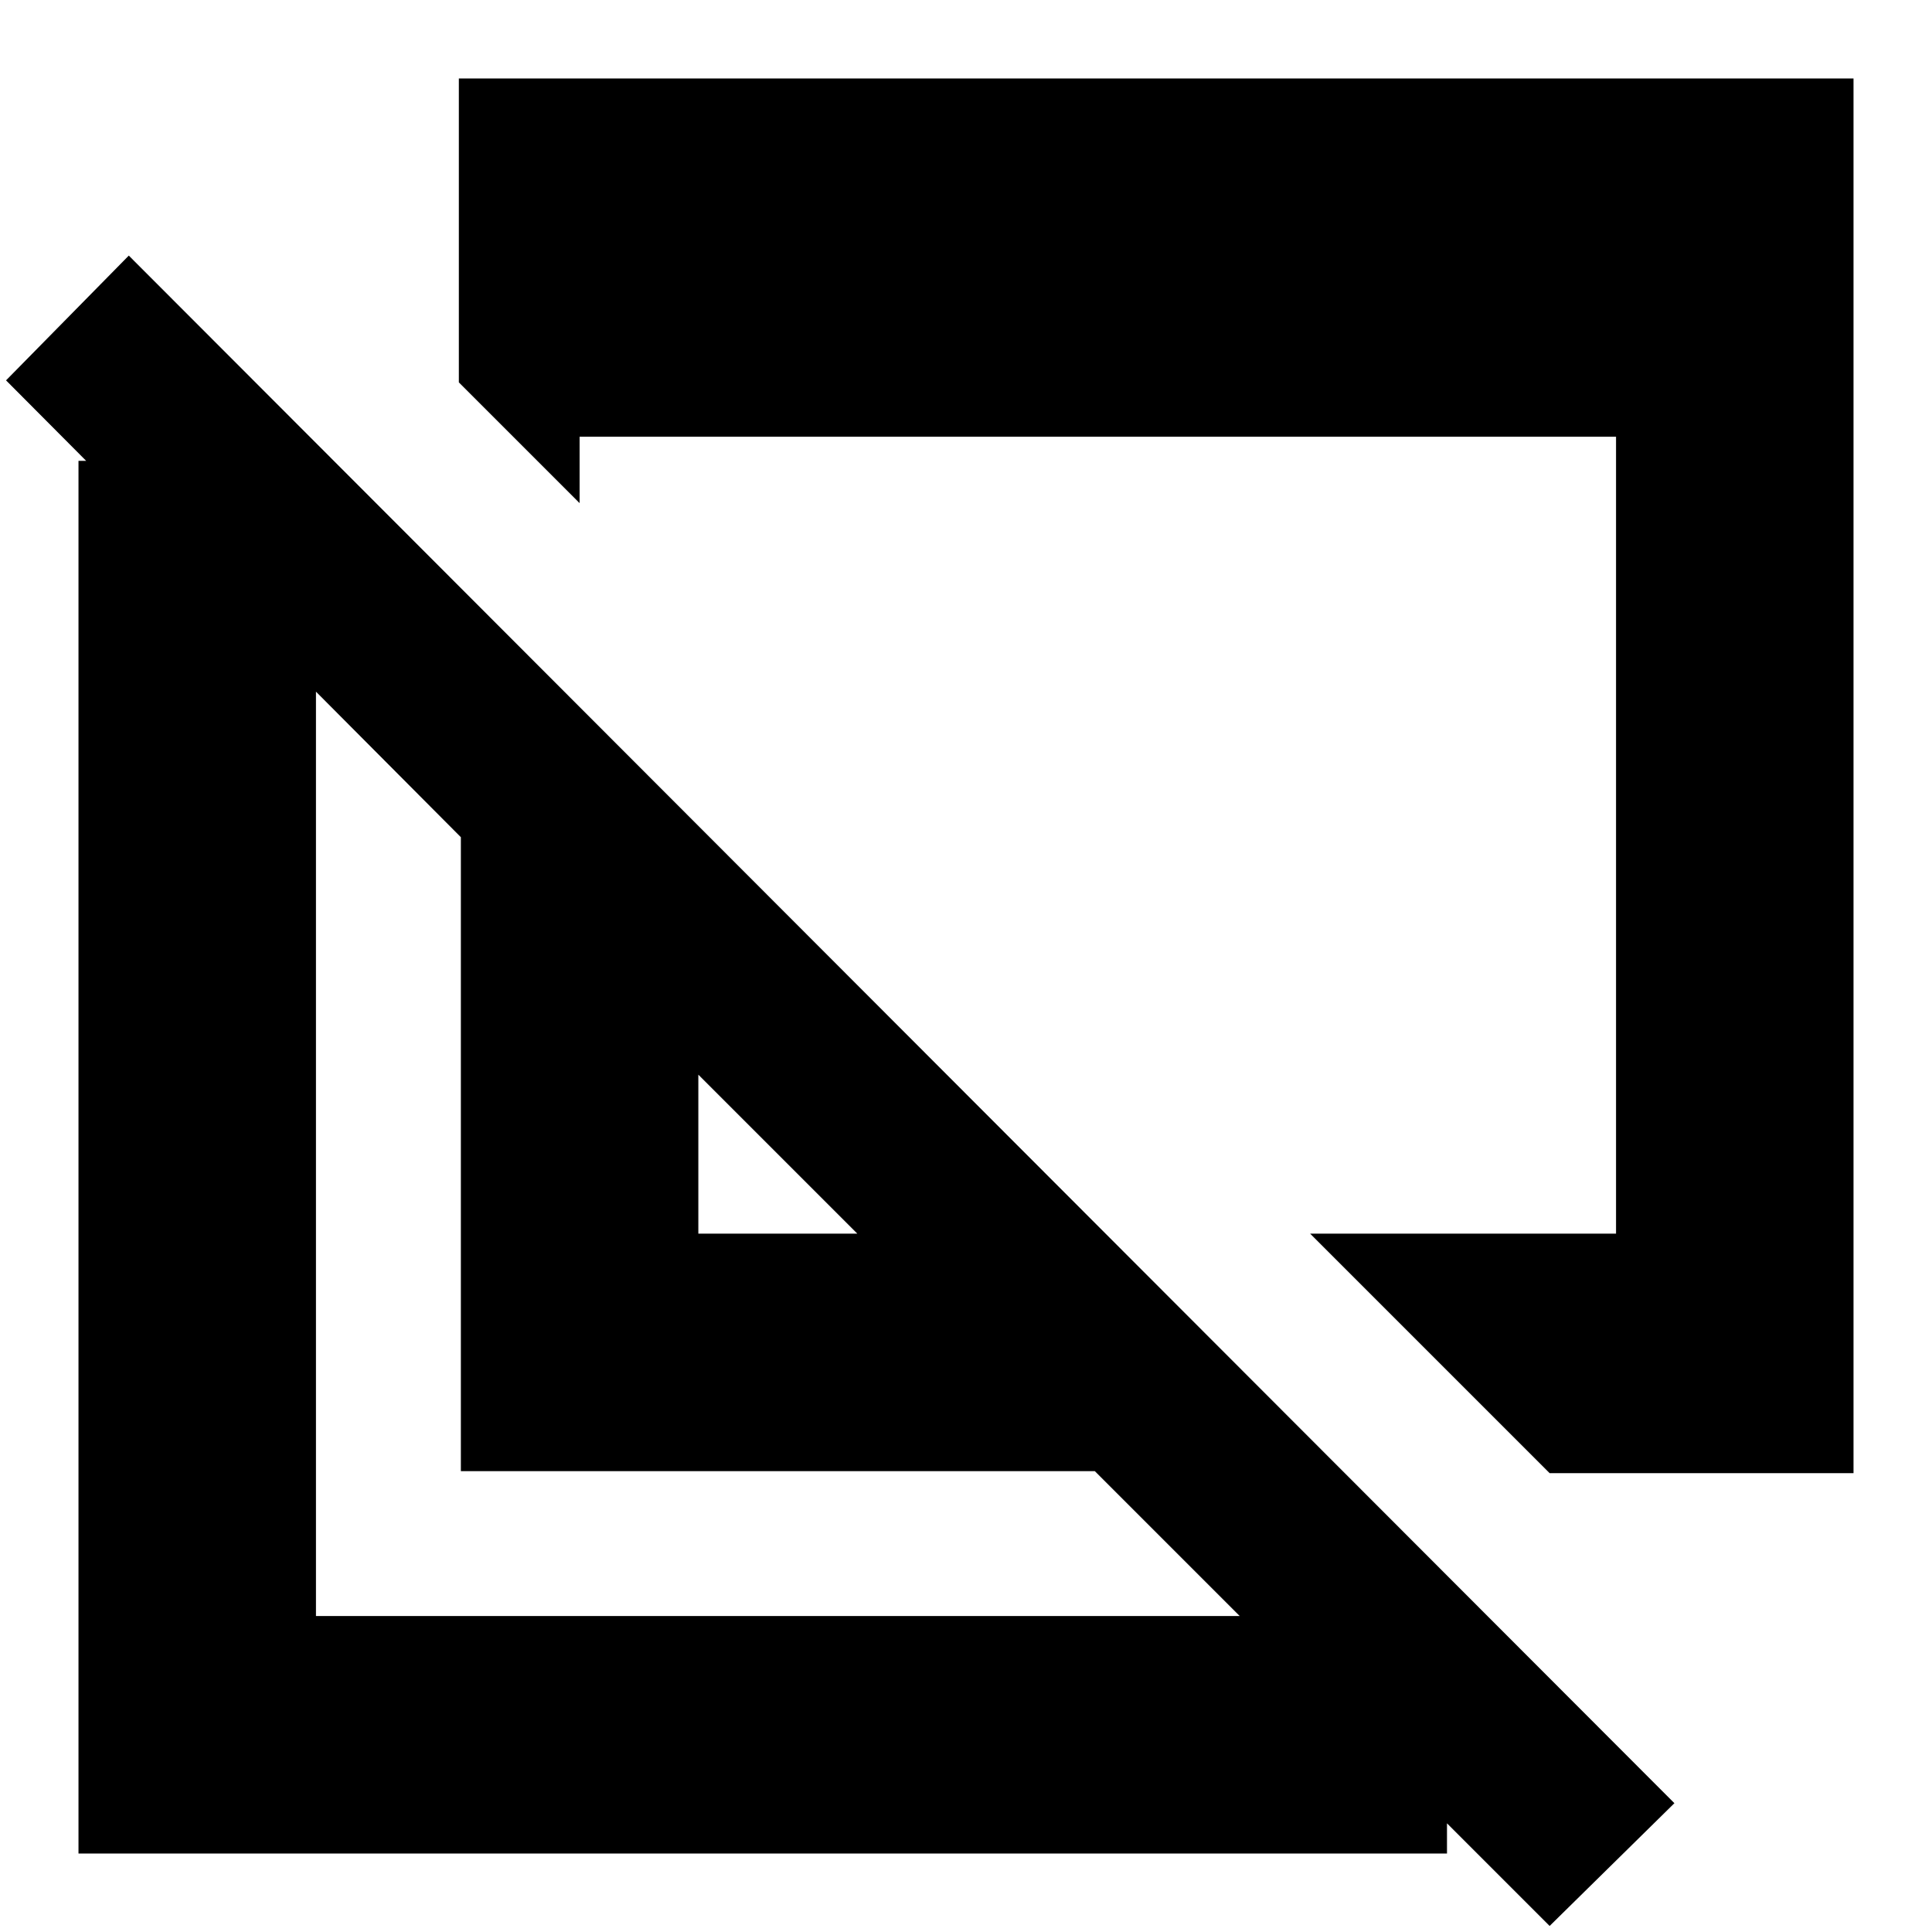 <svg xmlns="http://www.w3.org/2000/svg" height="20" viewBox="0 -960 960 960" width="20"><path d="M770-228 651-347h152v-396H288v33l-60-60v-151h693v693H770Zm0 225L544-229H229v-315L3-771l61-62L832-64 770-3ZM347-347h79l-79-79v79ZM39-39v-692h118v574h562v118H39Zm375-326Zm115-110Z"/></svg>